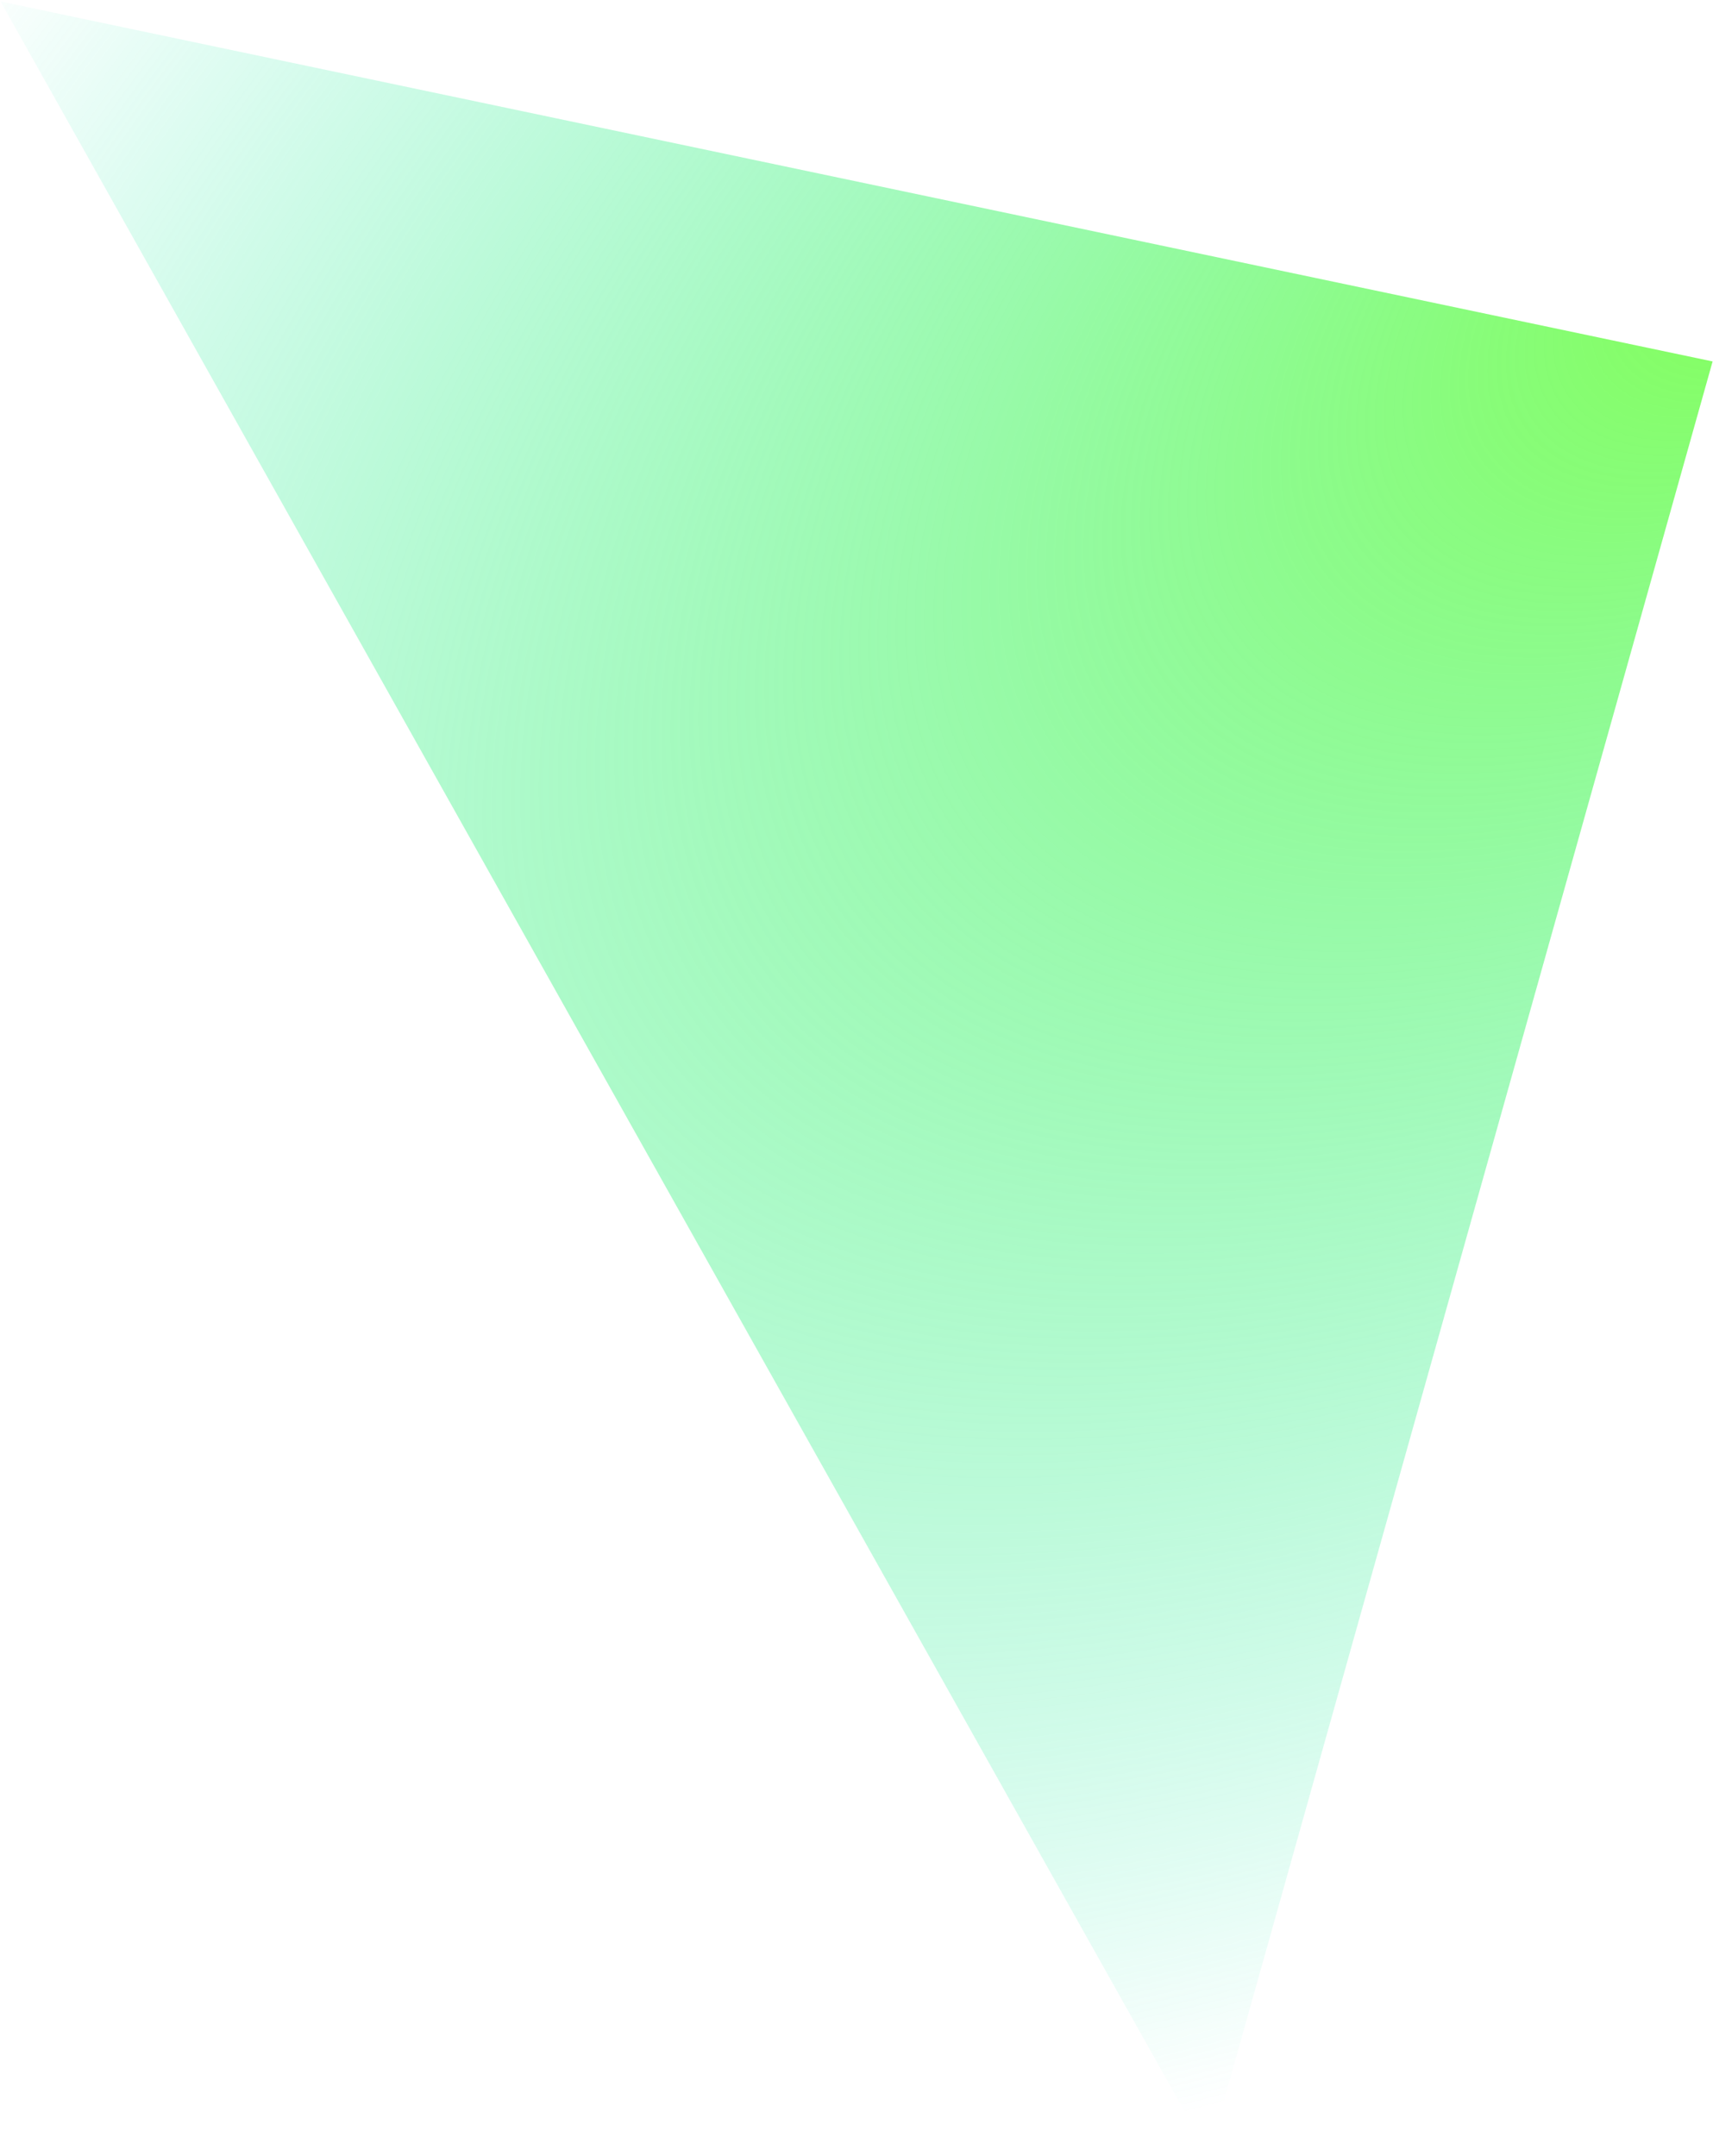 <svg width="658" height="828" viewBox="0 0 658 828" fill="none" xmlns="http://www.w3.org/2000/svg">
<path d="M0.216 0.572L657.849 138.813L464.312 827.48L0.216 0.572Z" fill="url(#paint0_radial_96:242)"/>
<defs>
<radialGradient id="paint0_radial_96:242" cx="0" cy="0" r="1" gradientUnits="userSpaceOnUse" gradientTransform="translate(692.633 86.441) rotate(143.909) scale(1045.45 557.68)">
<stop stop-color="#83FF57"/>
<stop offset="1" stop-color="#1DE9B6" stop-opacity="0"/>
</radialGradient>
</defs>
</svg>
